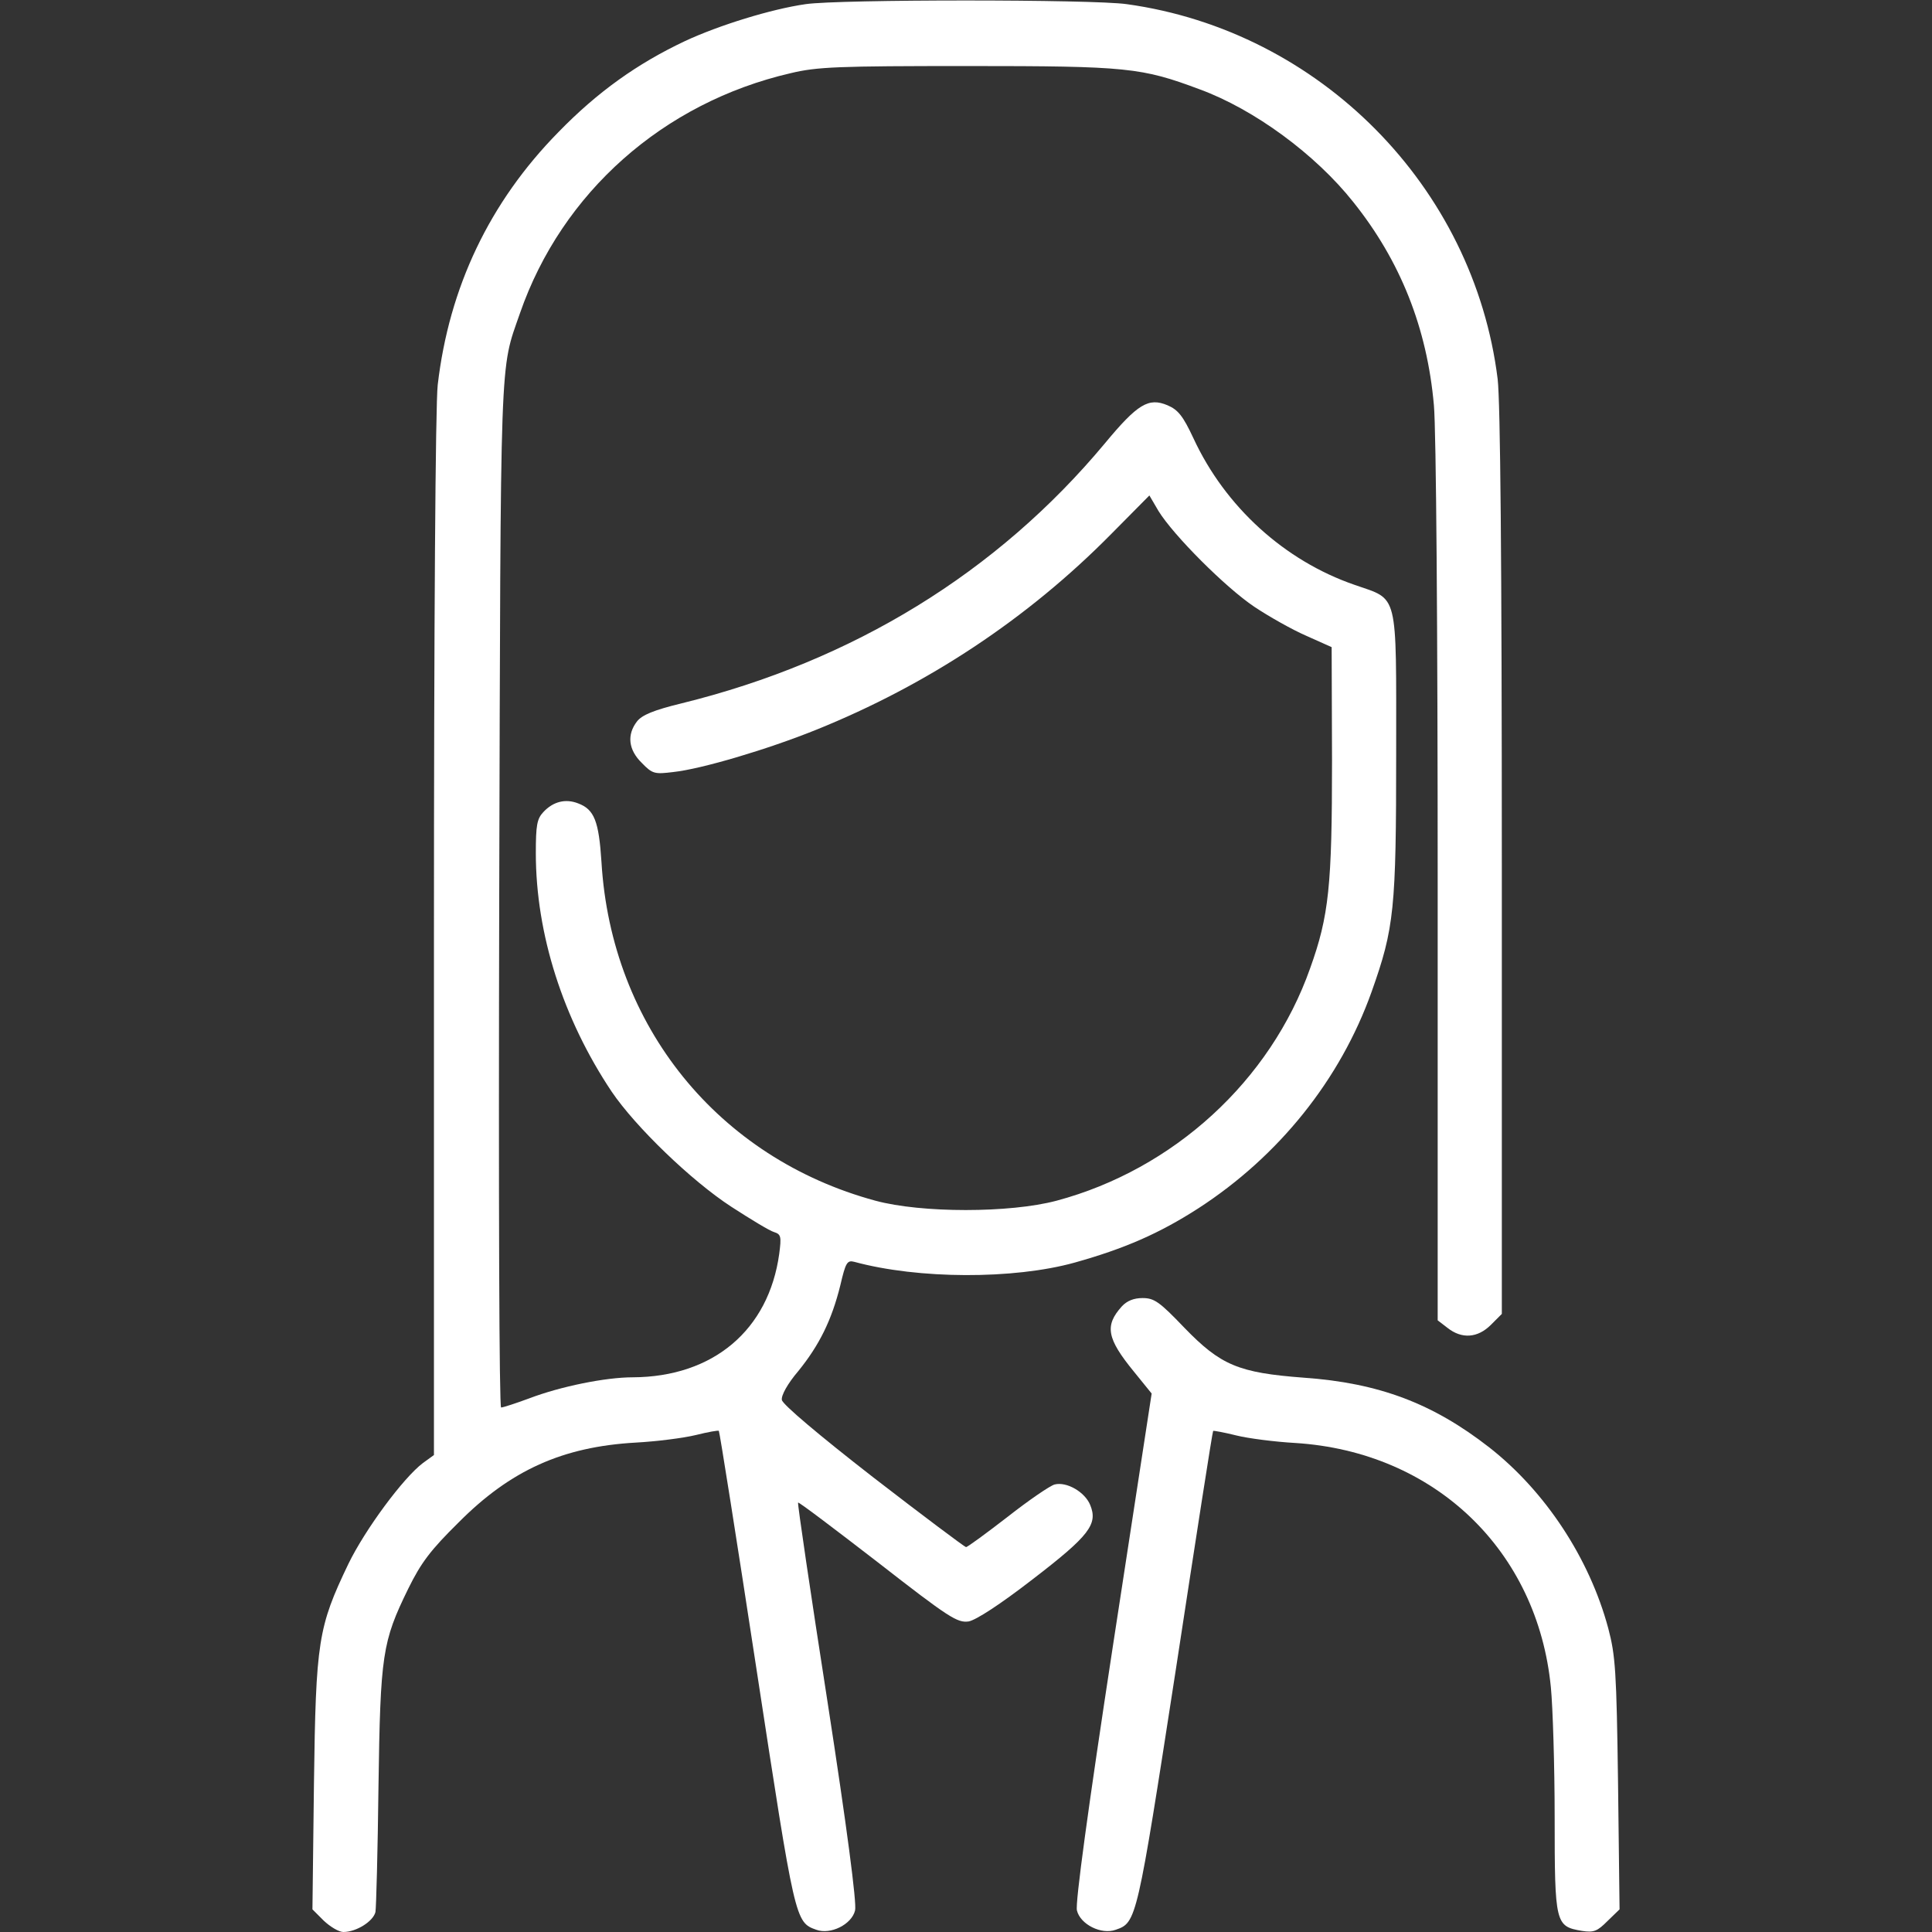 <?xml version="1.0" standalone="no"?>
<!DOCTYPE svg PUBLIC "-//W3C//DTD SVG 20010904//EN"
 "http://www.w3.org/TR/2001/REC-SVG-20010904/DTD/svg10.dtd">
<svg version="1.0" xmlns="http://www.w3.org/2000/svg"
 width="75pt" height="75pt" viewBox="0 0 512 512"
 preserveAspectRatio="xMidYMid meet">

<rect x="0" y="0" width="512" height="512" fill="#333333" stroke="none"/>

<g transform="translate(0,512) scale(0.1,-0.1)"
fill="#FFFFFF" stroke="none">
<path d="M2135 5109 c-91 -13 -230 -56 -320 -98 -125 -59 -231 -134 -335 -241
-183 -186 -290 -412 -320 -670 -6 -51 -10 -633 -10 -1461 l0 -1375 -29 -21
c-52 -39 -154 -177 -198 -268 -80 -167 -86 -204 -91 -582 l-4 -333 30 -30 c17
-16 40 -30 52 -30 34 0 79 28 85 53 2 12 6 161 8 332 5 351 10 384 79 525 34
69 59 102 133 175 138 139 276 201 470 212 55 3 126 12 159 20 32 8 60 13 61
11 2 -2 47 -286 100 -633 102 -666 102 -669 158 -689 38 -14 94 14 103 51 5
18 -22 223 -73 553 -45 289 -80 526 -78 528 2 2 97 -70 211 -158 190 -148 211
-161 241 -157 20 4 82 44 170 112 151 116 173 146 152 197 -14 34 -62 62 -94
54 -12 -3 -69 -42 -125 -86 -57 -44 -106 -80 -110 -80 -3 0 -114 83 -246 185
-144 112 -240 193 -242 205 -2 12 15 43 44 77 55 68 88 134 111 227 14 60 18
67 37 62 169 -46 422 -47 584 -2 132 37 224 77 328 144 213 138 376 341 459
574 60 169 65 218 65 634 0 432 7 403 -110 444 -186 64 -343 207 -427 388 -28
60 -41 76 -69 88 -50 21 -79 4 -166 -101 -285 -342 -667 -577 -1122 -689 -74
-18 -105 -31 -118 -48 -27 -35 -23 -75 13 -110 28 -29 34 -30 83 -24 75 8 250
60 379 112 295 119 560 294 782 519 l101 102 24 -41 c40 -65 178 -203 254
-254 39 -26 101 -61 138 -77 l67 -30 1 -301 c0 -331 -8 -411 -58 -550 -105
-298 -362 -533 -672 -616 -124 -33 -358 -33 -480 0 -417 113 -700 463 -726
897 -7 109 -19 140 -62 156 -33 13 -66 5 -92 -23 -17 -18 -20 -35 -20 -109 0
-214 72 -439 201 -632 63 -93 211 -236 317 -305 51 -33 102 -64 113 -67 19 -6
20 -12 14 -58 -28 -202 -175 -326 -388 -327 -72 0 -191 -24 -275 -56 -35 -13
-69 -24 -74 -24 -5 0 -7 534 -5 1358 4 1465 1 1386 55 1542 111 320 380 558
717 636 71 17 125 19 470 19 423 0 460 -4 615 -62 144 -53 306 -172 406 -298
125 -156 196 -334 214 -539 6 -65 10 -592 10 -1268 l0 -1157 26 -20 c38 -30
80 -27 115 8 l29 29 0 1194 c0 808 -4 1222 -11 1283 -63 510 -471 923 -983
994 -91 13 -763 13 -851 0z"/>
<path d="M2973 1658 c-46 -51 -40 -85 32 -173 l47 -58 -103 -671 c-65 -425
-100 -681 -95 -699 9 -37 65 -65 103 -51 55 19 56 23 159 689 53 347 97 631
99 633 1 1 29 -4 61 -12 32 -8 103 -17 156 -20 370 -23 643 -285 678 -648 5
-51 10 -206 10 -344 0 -283 2 -289 72 -301 32 -5 41 -1 68 26 l32 31 -4 333
c-4 300 -7 340 -26 412 -50 186 -167 363 -315 479 -150 117 -293 171 -492 185
-173 13 -220 33 -316 132 -66 69 -80 79 -111 79 -23 0 -41 -7 -55 -22z"/>
</g>
</svg>
